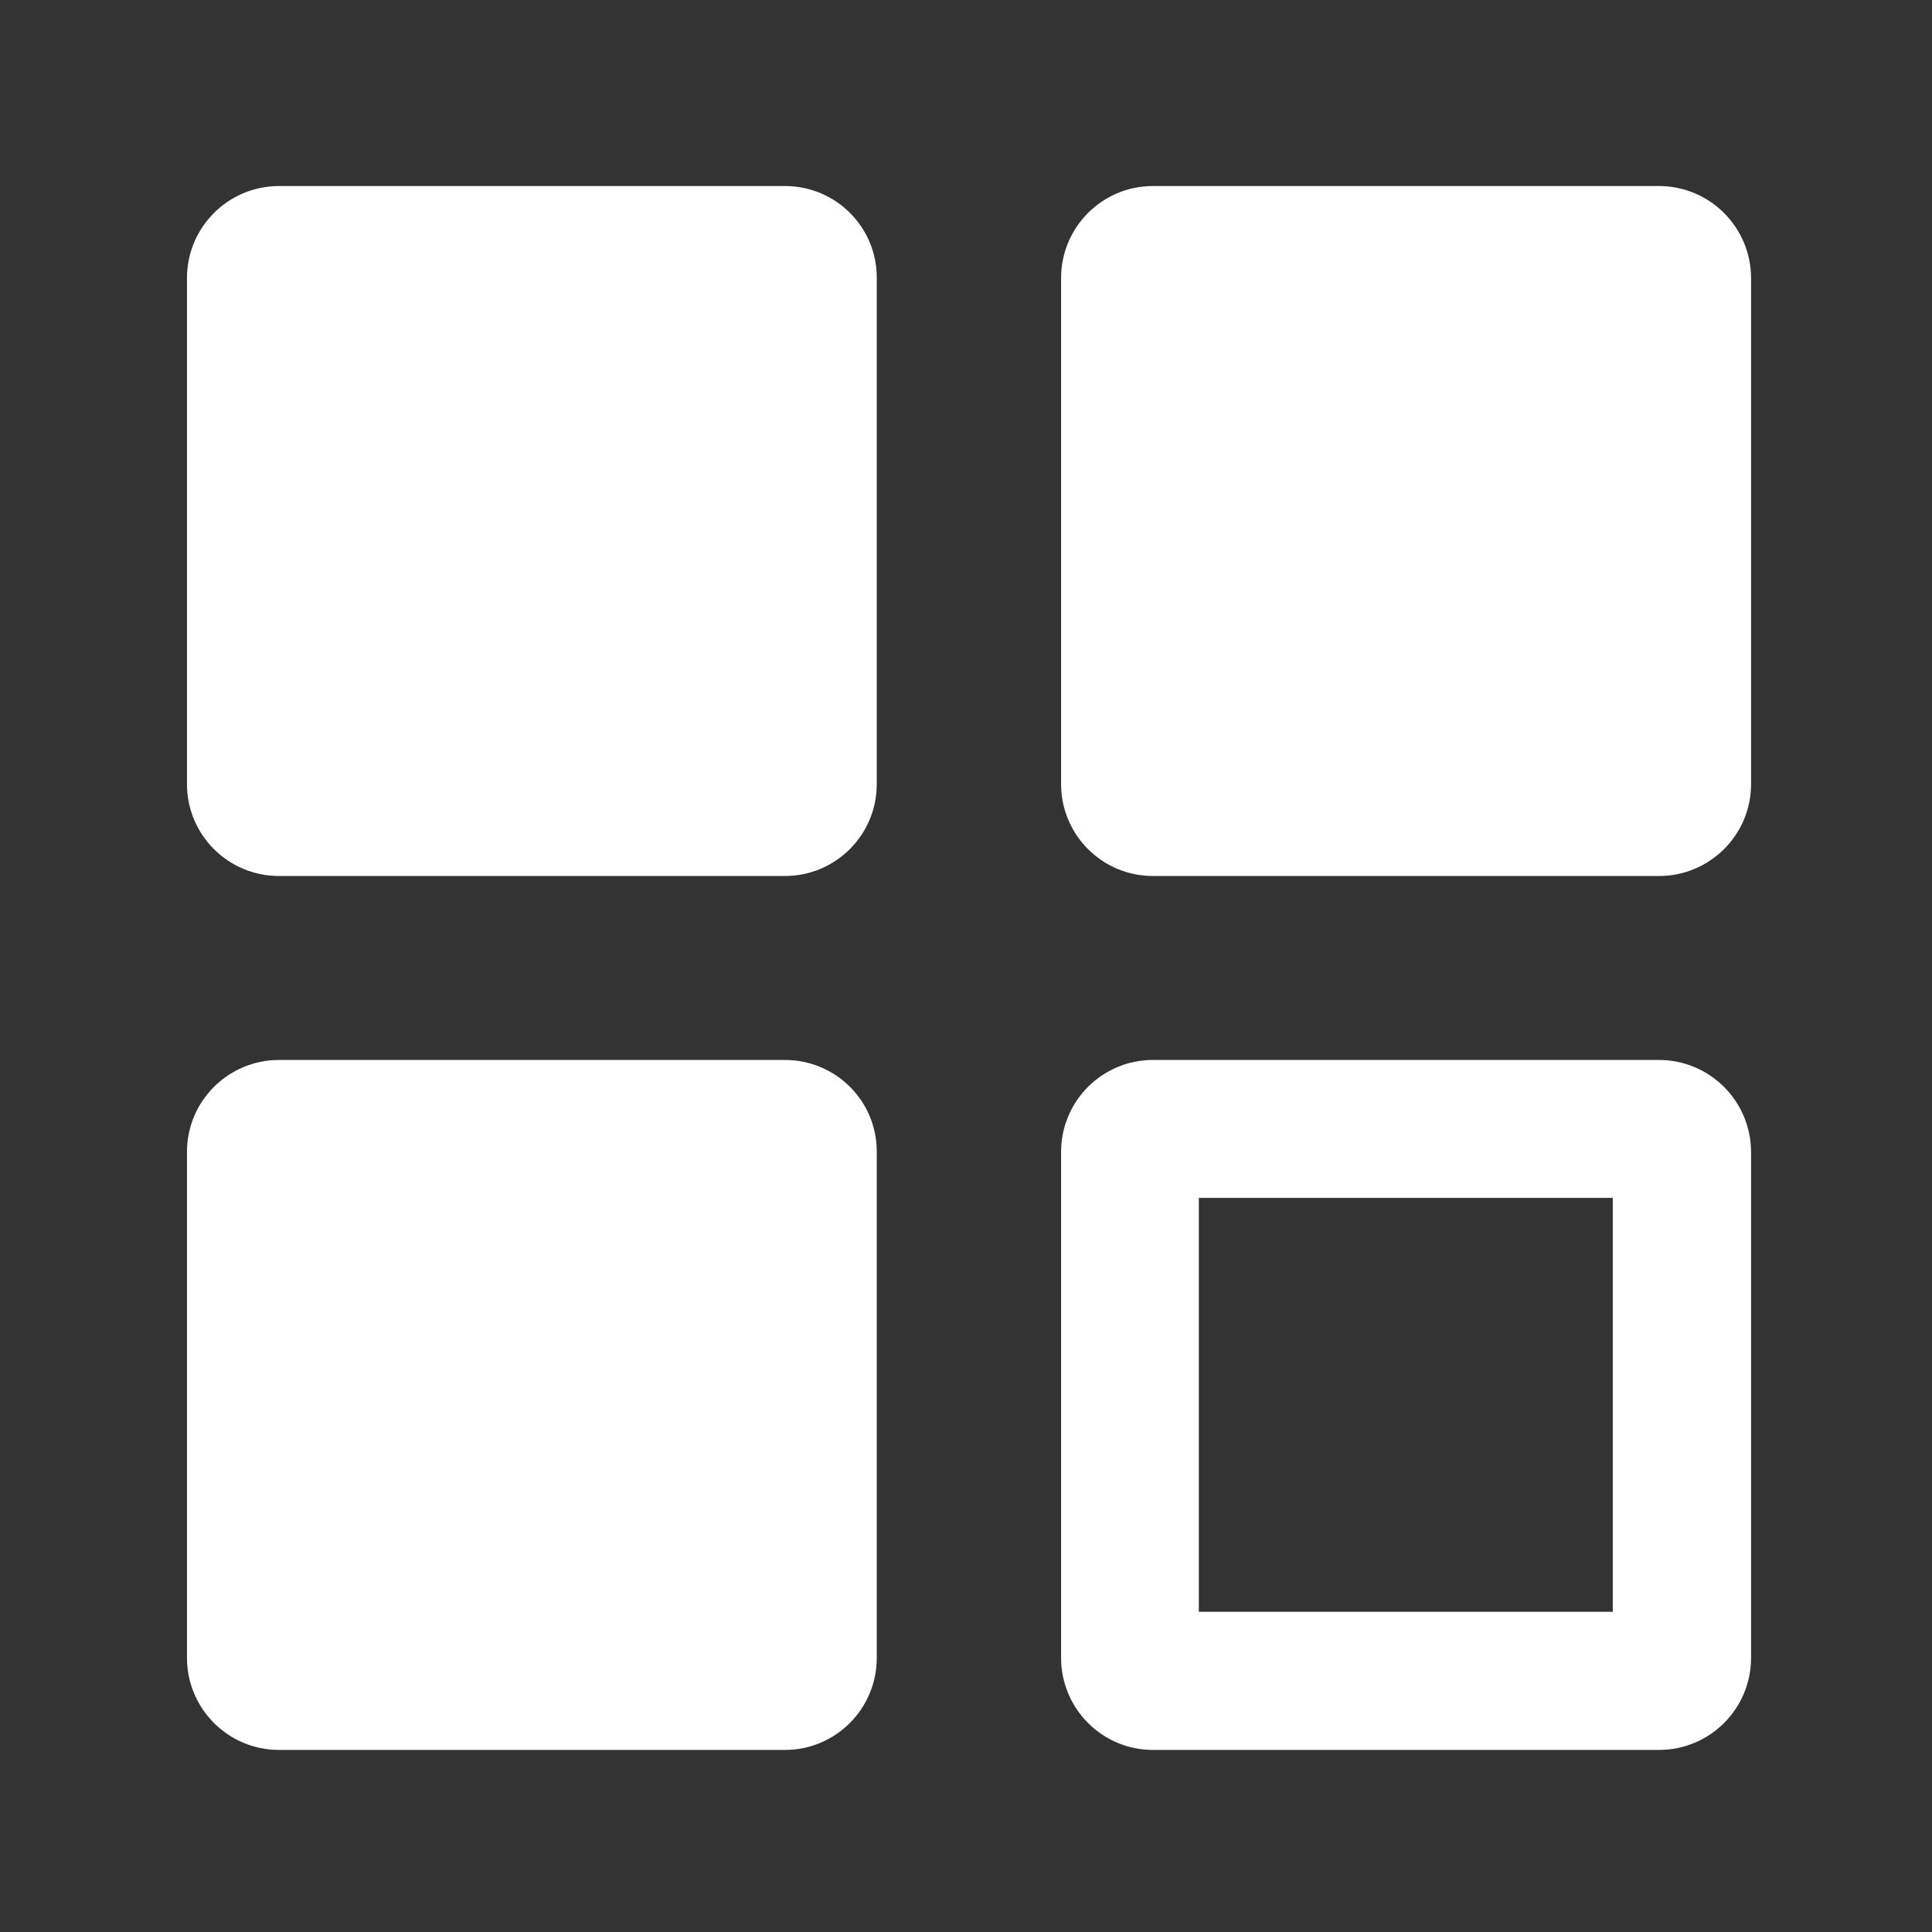 <?xml version="1.0" standalone="no"?><!DOCTYPE svg PUBLIC "-//W3C//DTD SVG 1.1//EN" "http://www.w3.org/Graphics/SVG/1.1/DTD/svg11.dtd"><svg t="1528345450250" class="icon" style="" viewBox="0 0 1024 1024" version="1.1" xmlns="http://www.w3.org/2000/svg" p-id="10848" xmlns:xlink="http://www.w3.org/1999/xlink" width="64" height="64"><rect x="0" y="0" width="1024" height="1024" fill="#333333" stroke="none"/><defs><style type="text/css"></style></defs><path d="M416 98.6H147.9c-26.9 0-48.8 21.8-48.8 48.8v268.2c0 26.9 21.8 48.7 48.8 48.7H416c26.9 0 48.7-21.8 48.7-48.7V147.3c0.1-26.9-21.7-48.7-48.7-48.7zM879.2 98.6H611.1c-26.9 0-48.7 21.8-48.7 48.8v268.2c0 26.9 21.8 48.7 48.7 48.7h268.2c26.9 0 48.8-21.8 48.8-48.7V147.3c-0.1-26.9-21.9-48.7-48.9-48.7zM416 561.8H147.9c-26.9 0-48.8 21.8-48.8 48.7v268.2c0 26.9 21.8 48.8 48.8 48.8H416c26.9 0 48.7-21.8 48.7-48.8V610.5c0.1-26.9-21.7-48.7-48.7-48.7zM879.2 561.8H611.1c-26.9 0-48.7 21.8-48.7 48.7v268.2c0 26.9 21.8 48.8 48.7 48.8h268.2c26.9 0 48.8-21.8 48.8-48.8V610.5c-0.1-26.9-21.9-48.7-48.9-48.7z m-24.3 292.5H635.4V634.9h219.4v219.4z" fill="#ffffff" p-id="10849"></path></svg>